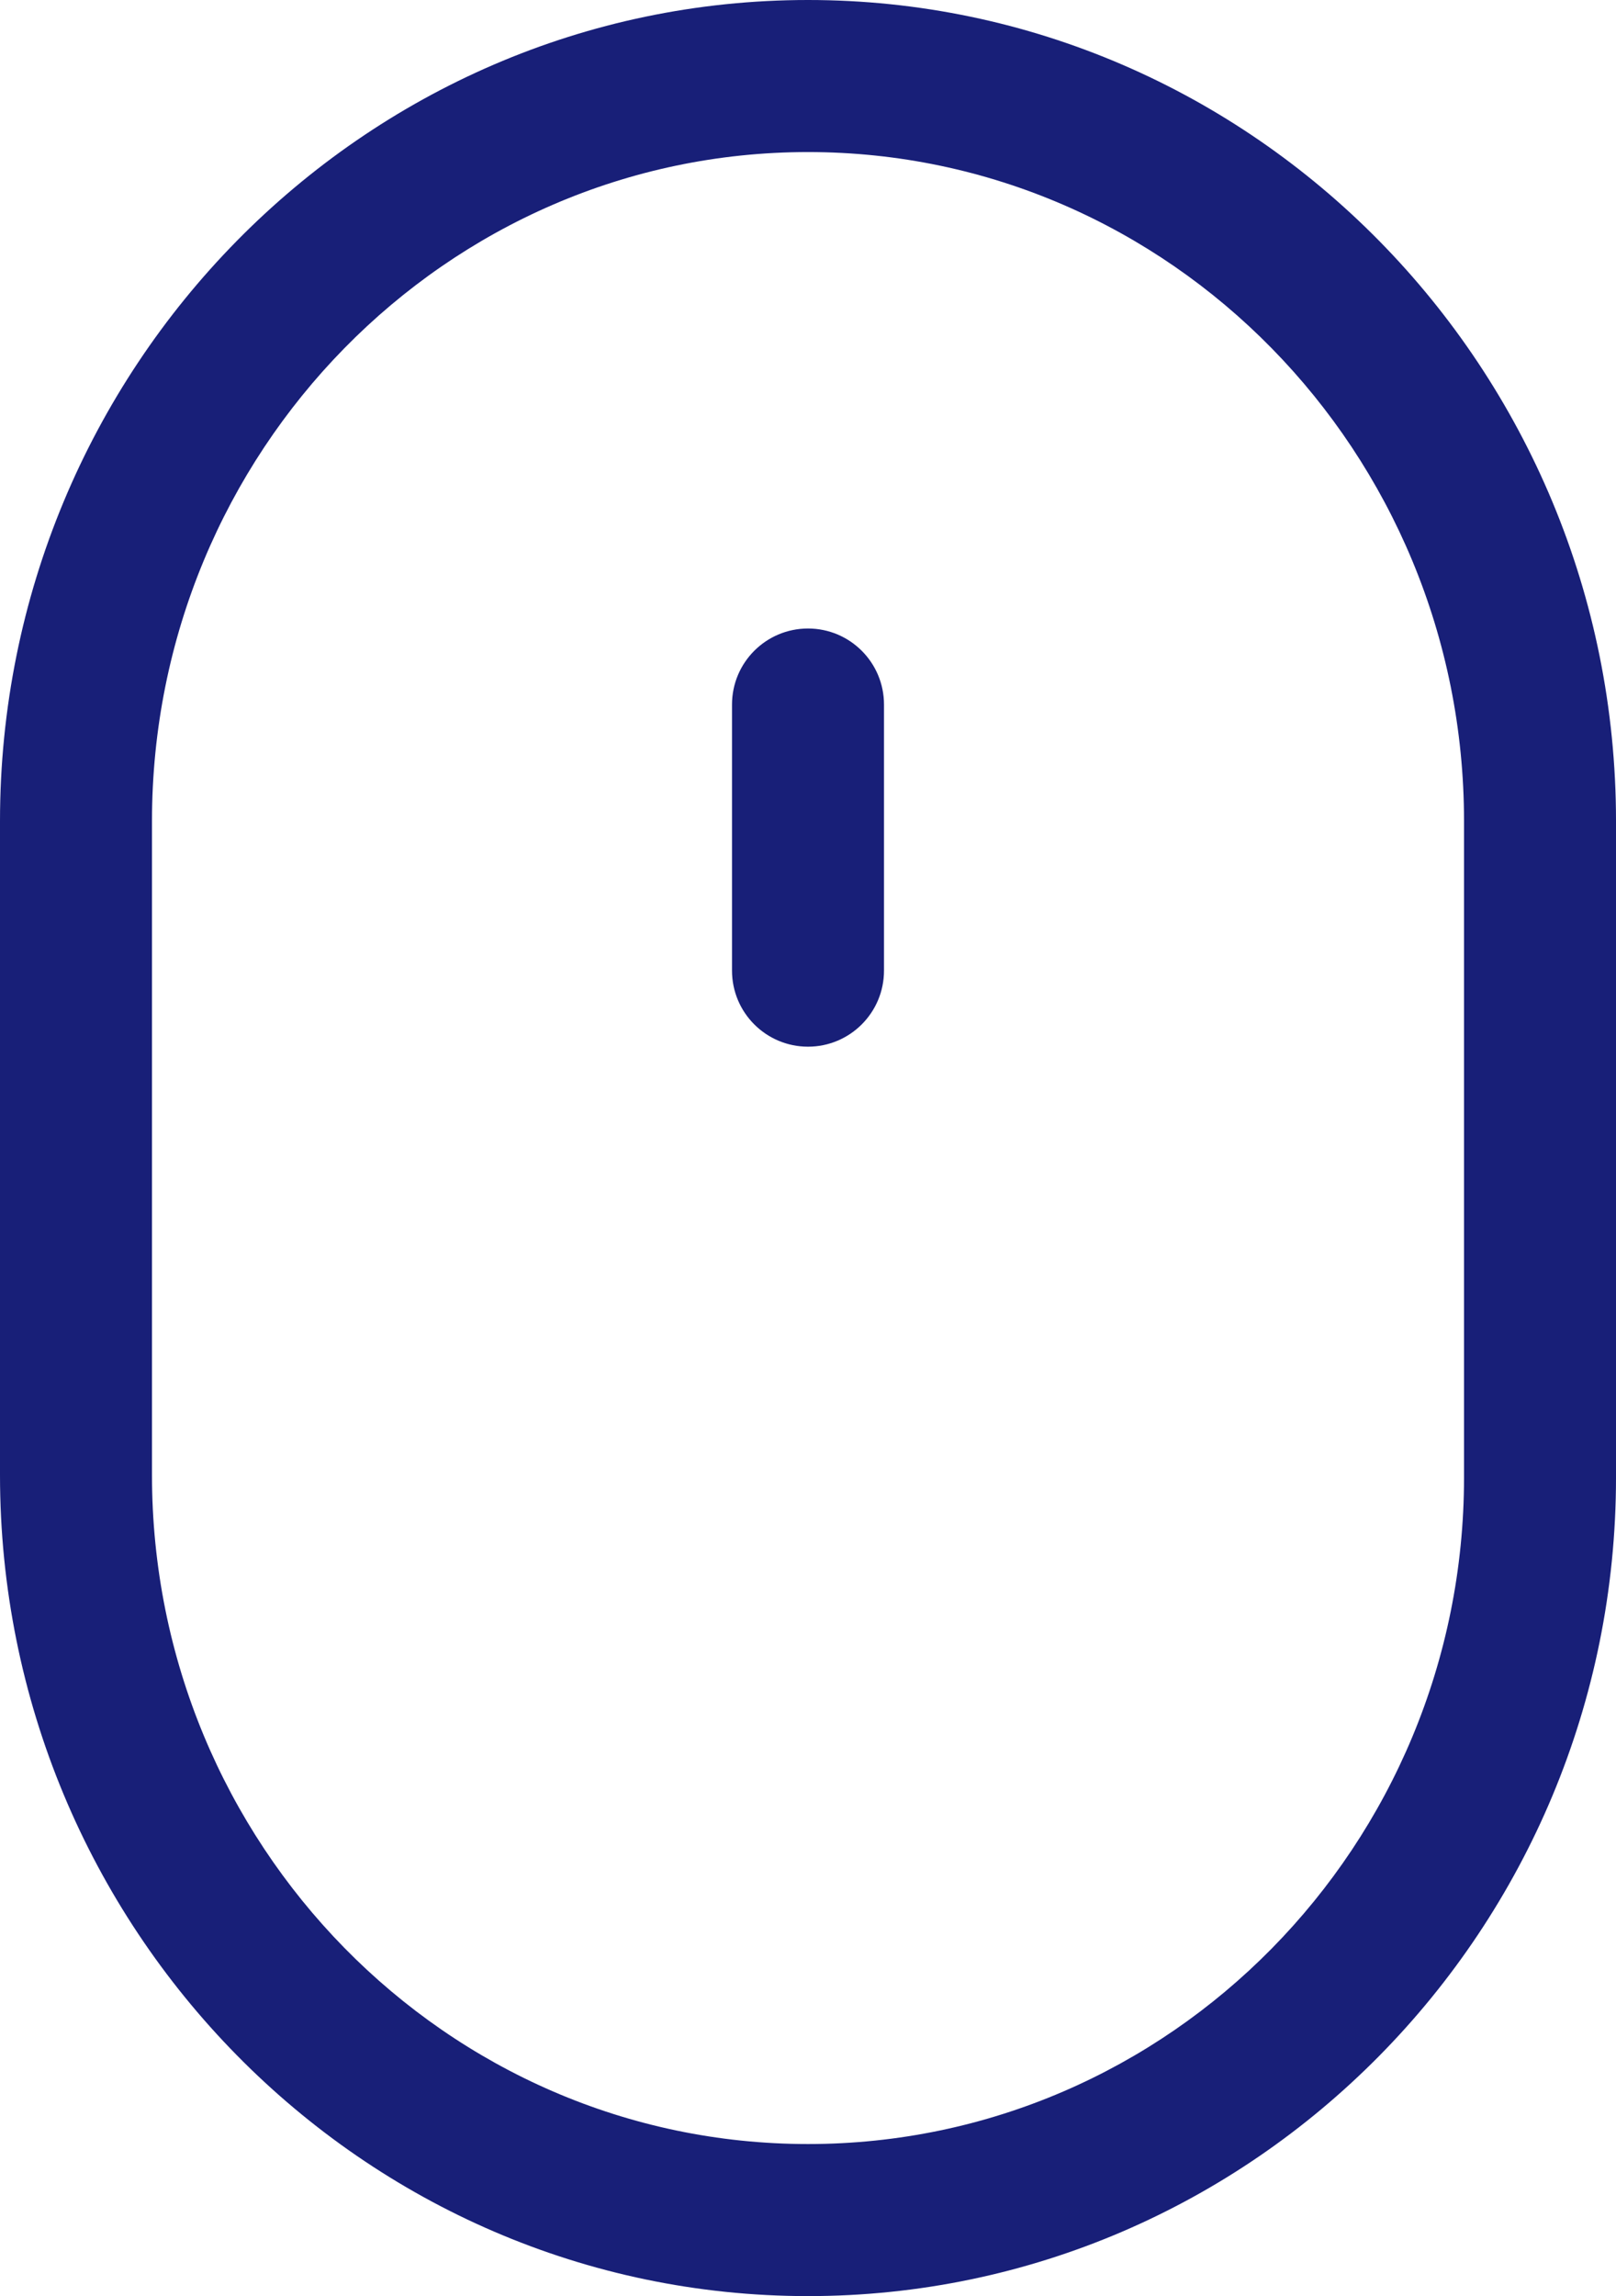 <?xml version="1.0" encoding="iso-8859-1"?>
<!-- Generator: Adobe Illustrator 23.0.3, SVG Export Plug-In . SVG Version: 6.00 Build 0)  -->
<svg version="1.1" id="Capa_1" xmlns="http://www.w3.org/2000/svg" xmlns:xlink="http://www.w3.org/1999/xlink" x="0px" y="0px"
	 viewBox="26.726 141 360.547 512" style="enable-background:new 26.726 141 360.547 512;" xml:space="preserve">
<path fill="#181f78" d="M207,653c-99.405,0-180.274-82.135-180.274-183.094V324.099C26.726,223.14,107.595,141,207,141
	c99.399,0,180.274,82.14,180.274,183.099v146.366C387.274,571.114,306.399,653,207,653z M207,174.907
	c-80.705,0-146.366,66.927-146.366,149.192v145.801c0,82.265,65.661,149.192,146.366,149.192
	c80.711,0,146.366-66.673,146.366-148.627V324.099C353.366,241.835,287.711,174.907,207,174.907z"/>
<path fill="#181f78" d="M207,374.395c-9.364,0-16.954-7.59-16.954-16.954v-59.338c0-9.364,7.59-16.954,16.954-16.954
	c9.364,0,16.954,7.59,16.954,16.954v59.338C223.954,366.806,216.364,374.395,207,374.395z"/>
</svg>

